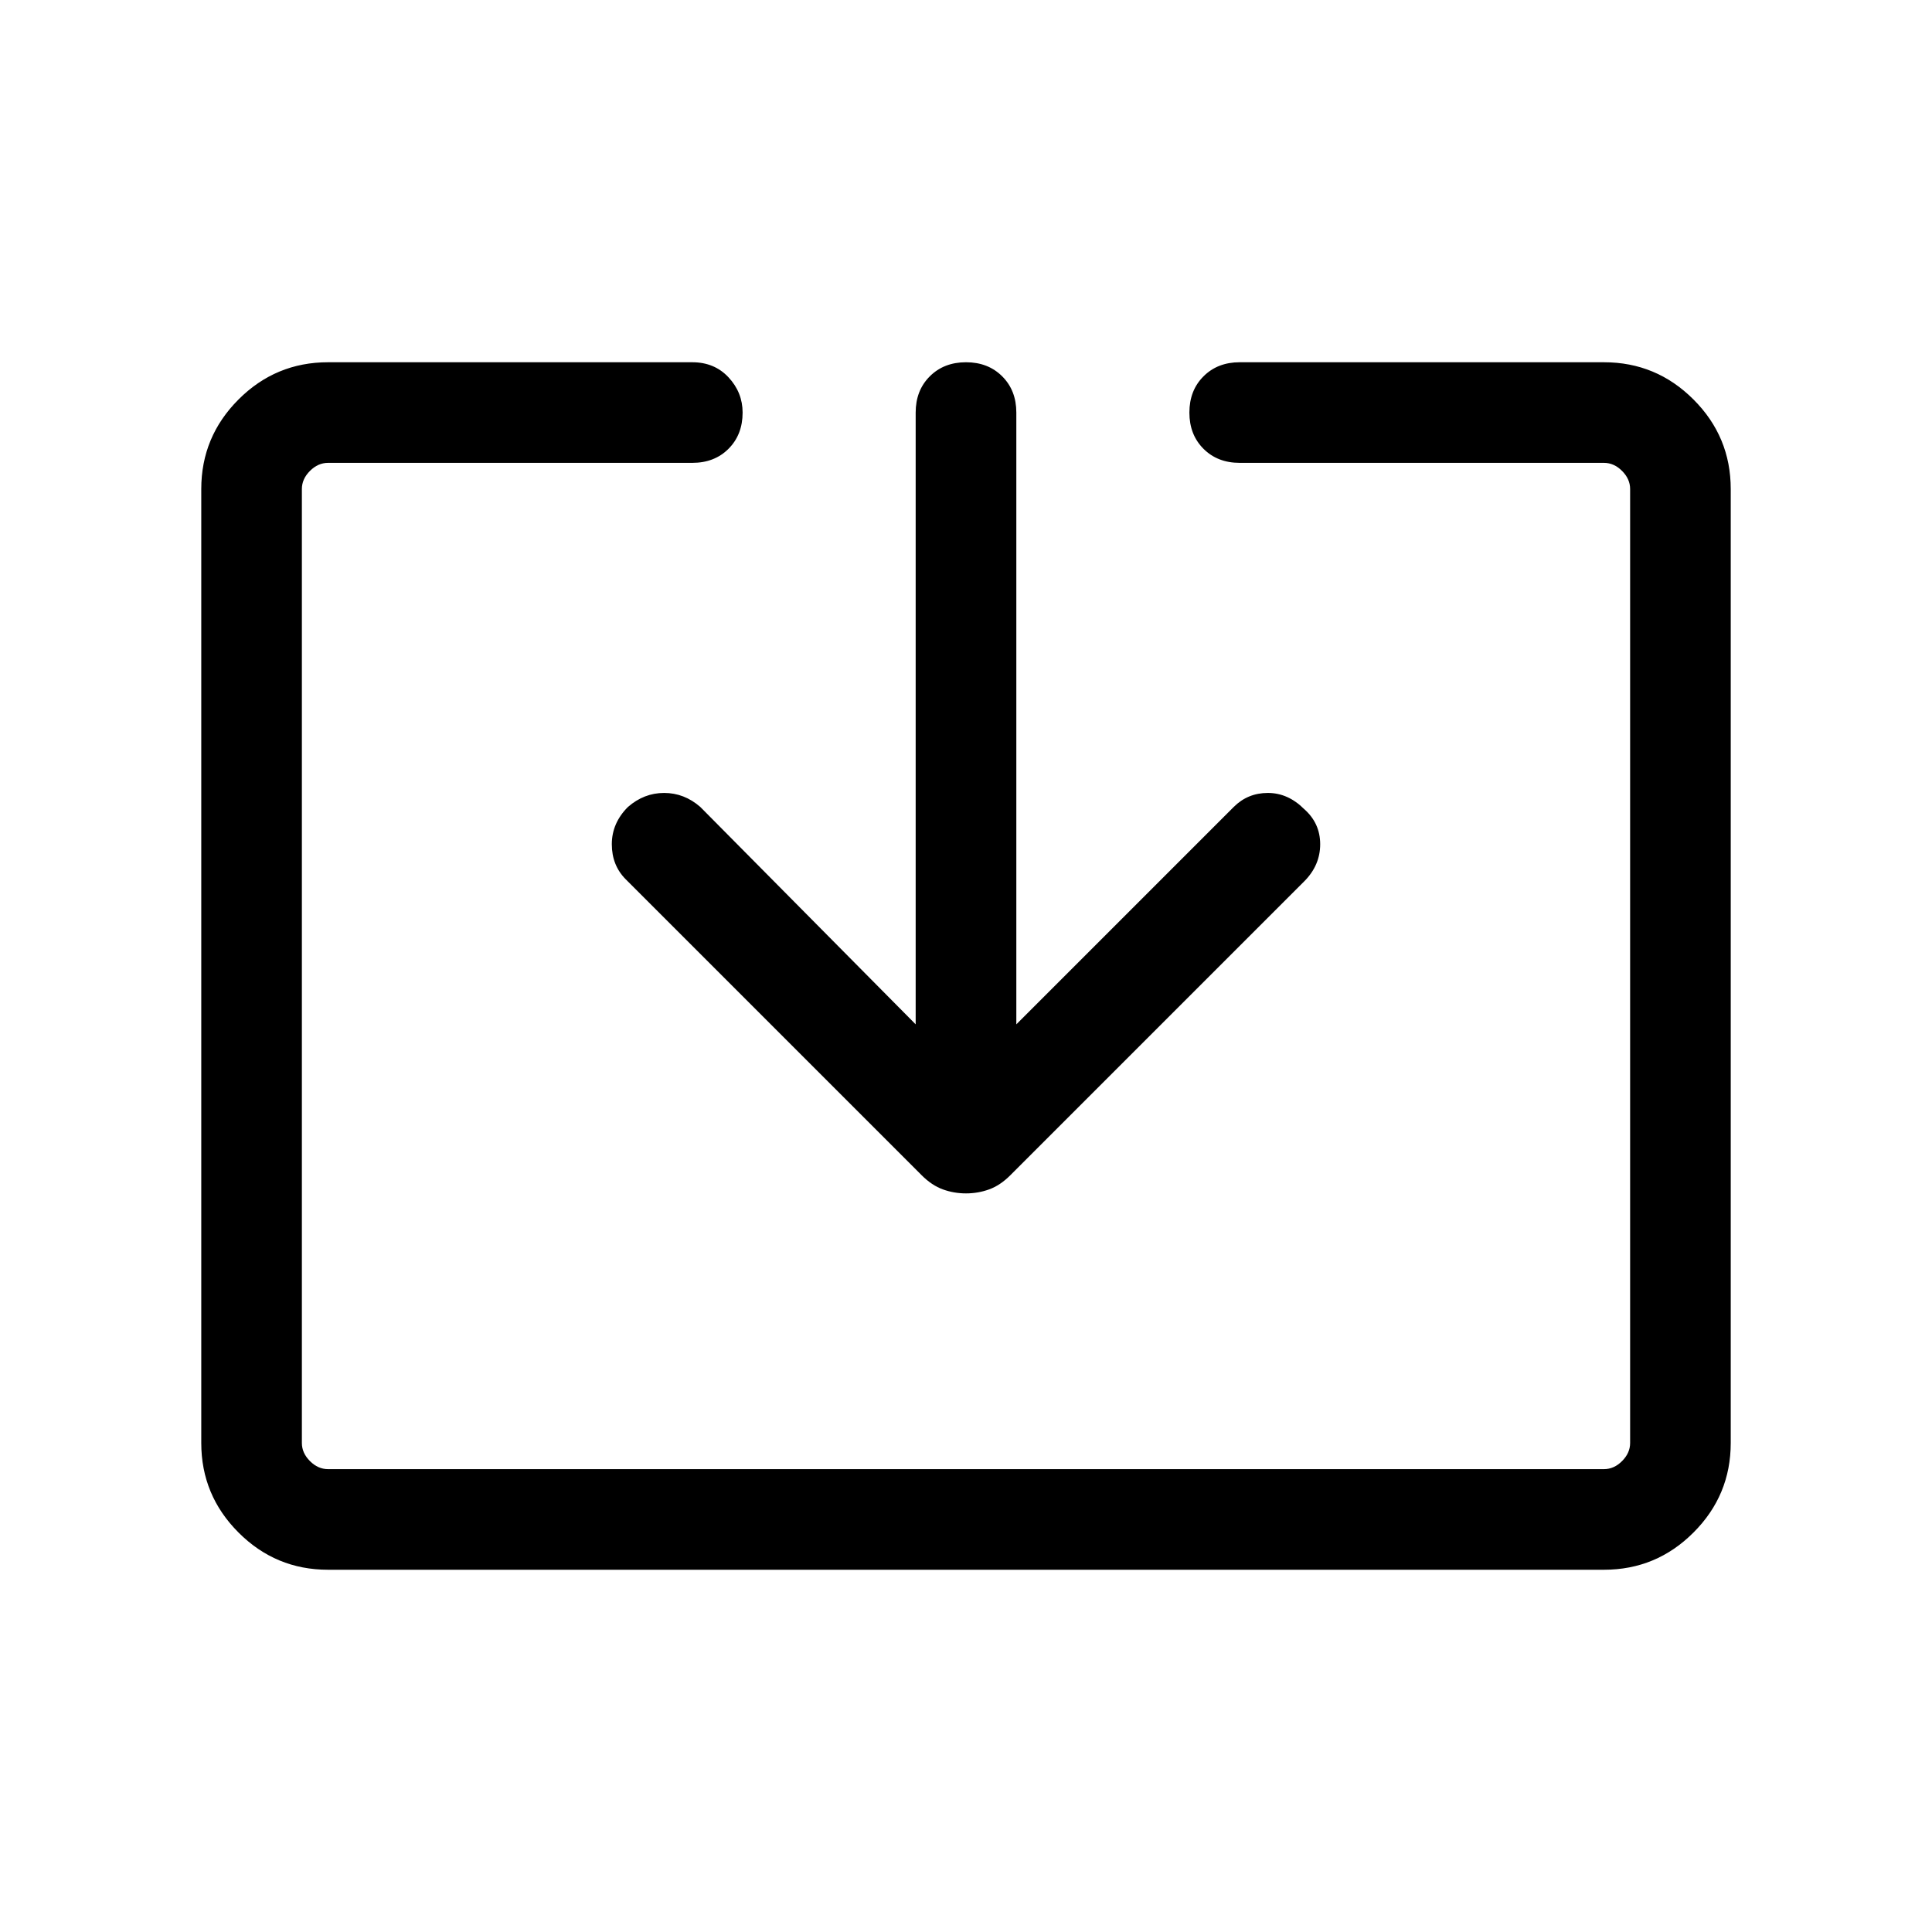 <svg xmlns="http://www.w3.org/2000/svg" height="40" width="40"><path d="M6.792 32.5Q5.708 32.5 4.938 31.729Q4.167 30.958 4.167 29.875V10.125Q4.167 9.042 4.938 8.271Q5.708 7.5 6.792 7.5H14.333Q14.792 7.5 15.083 7.812Q15.375 8.125 15.375 8.542Q15.375 9 15.083 9.292Q14.792 9.583 14.333 9.583H6.792Q6.583 9.583 6.417 9.75Q6.25 9.917 6.25 10.125V29.875Q6.25 30.083 6.417 30.25Q6.583 30.417 6.792 30.417H33.208Q33.417 30.417 33.583 30.25Q33.75 30.083 33.75 29.875V10.125Q33.75 9.917 33.583 9.75Q33.417 9.583 33.208 9.583H25.667Q25.208 9.583 24.917 9.292Q24.625 9 24.625 8.542Q24.625 8.083 24.917 7.792Q25.208 7.5 25.667 7.5H33.208Q34.292 7.5 35.062 8.271Q35.833 9.042 35.833 10.125V29.875Q35.833 30.958 35.062 31.729Q34.292 32.5 33.208 32.5ZM20 24.708Q19.75 24.708 19.521 24.625Q19.292 24.542 19.083 24.333L12.958 18.208Q12.667 17.917 12.667 17.479Q12.667 17.042 13 16.708Q13.333 16.417 13.75 16.417Q14.167 16.417 14.5 16.708L18.958 21.208V8.542Q18.958 8.083 19.25 7.792Q19.542 7.5 20 7.5Q20.458 7.5 20.75 7.792Q21.042 8.083 21.042 8.542V21.208L25.542 16.708Q25.833 16.417 26.25 16.417Q26.667 16.417 27 16.75Q27.333 17.042 27.333 17.479Q27.333 17.917 27 18.25L20.917 24.333Q20.708 24.542 20.479 24.625Q20.25 24.708 20 24.708Z"/></svg>